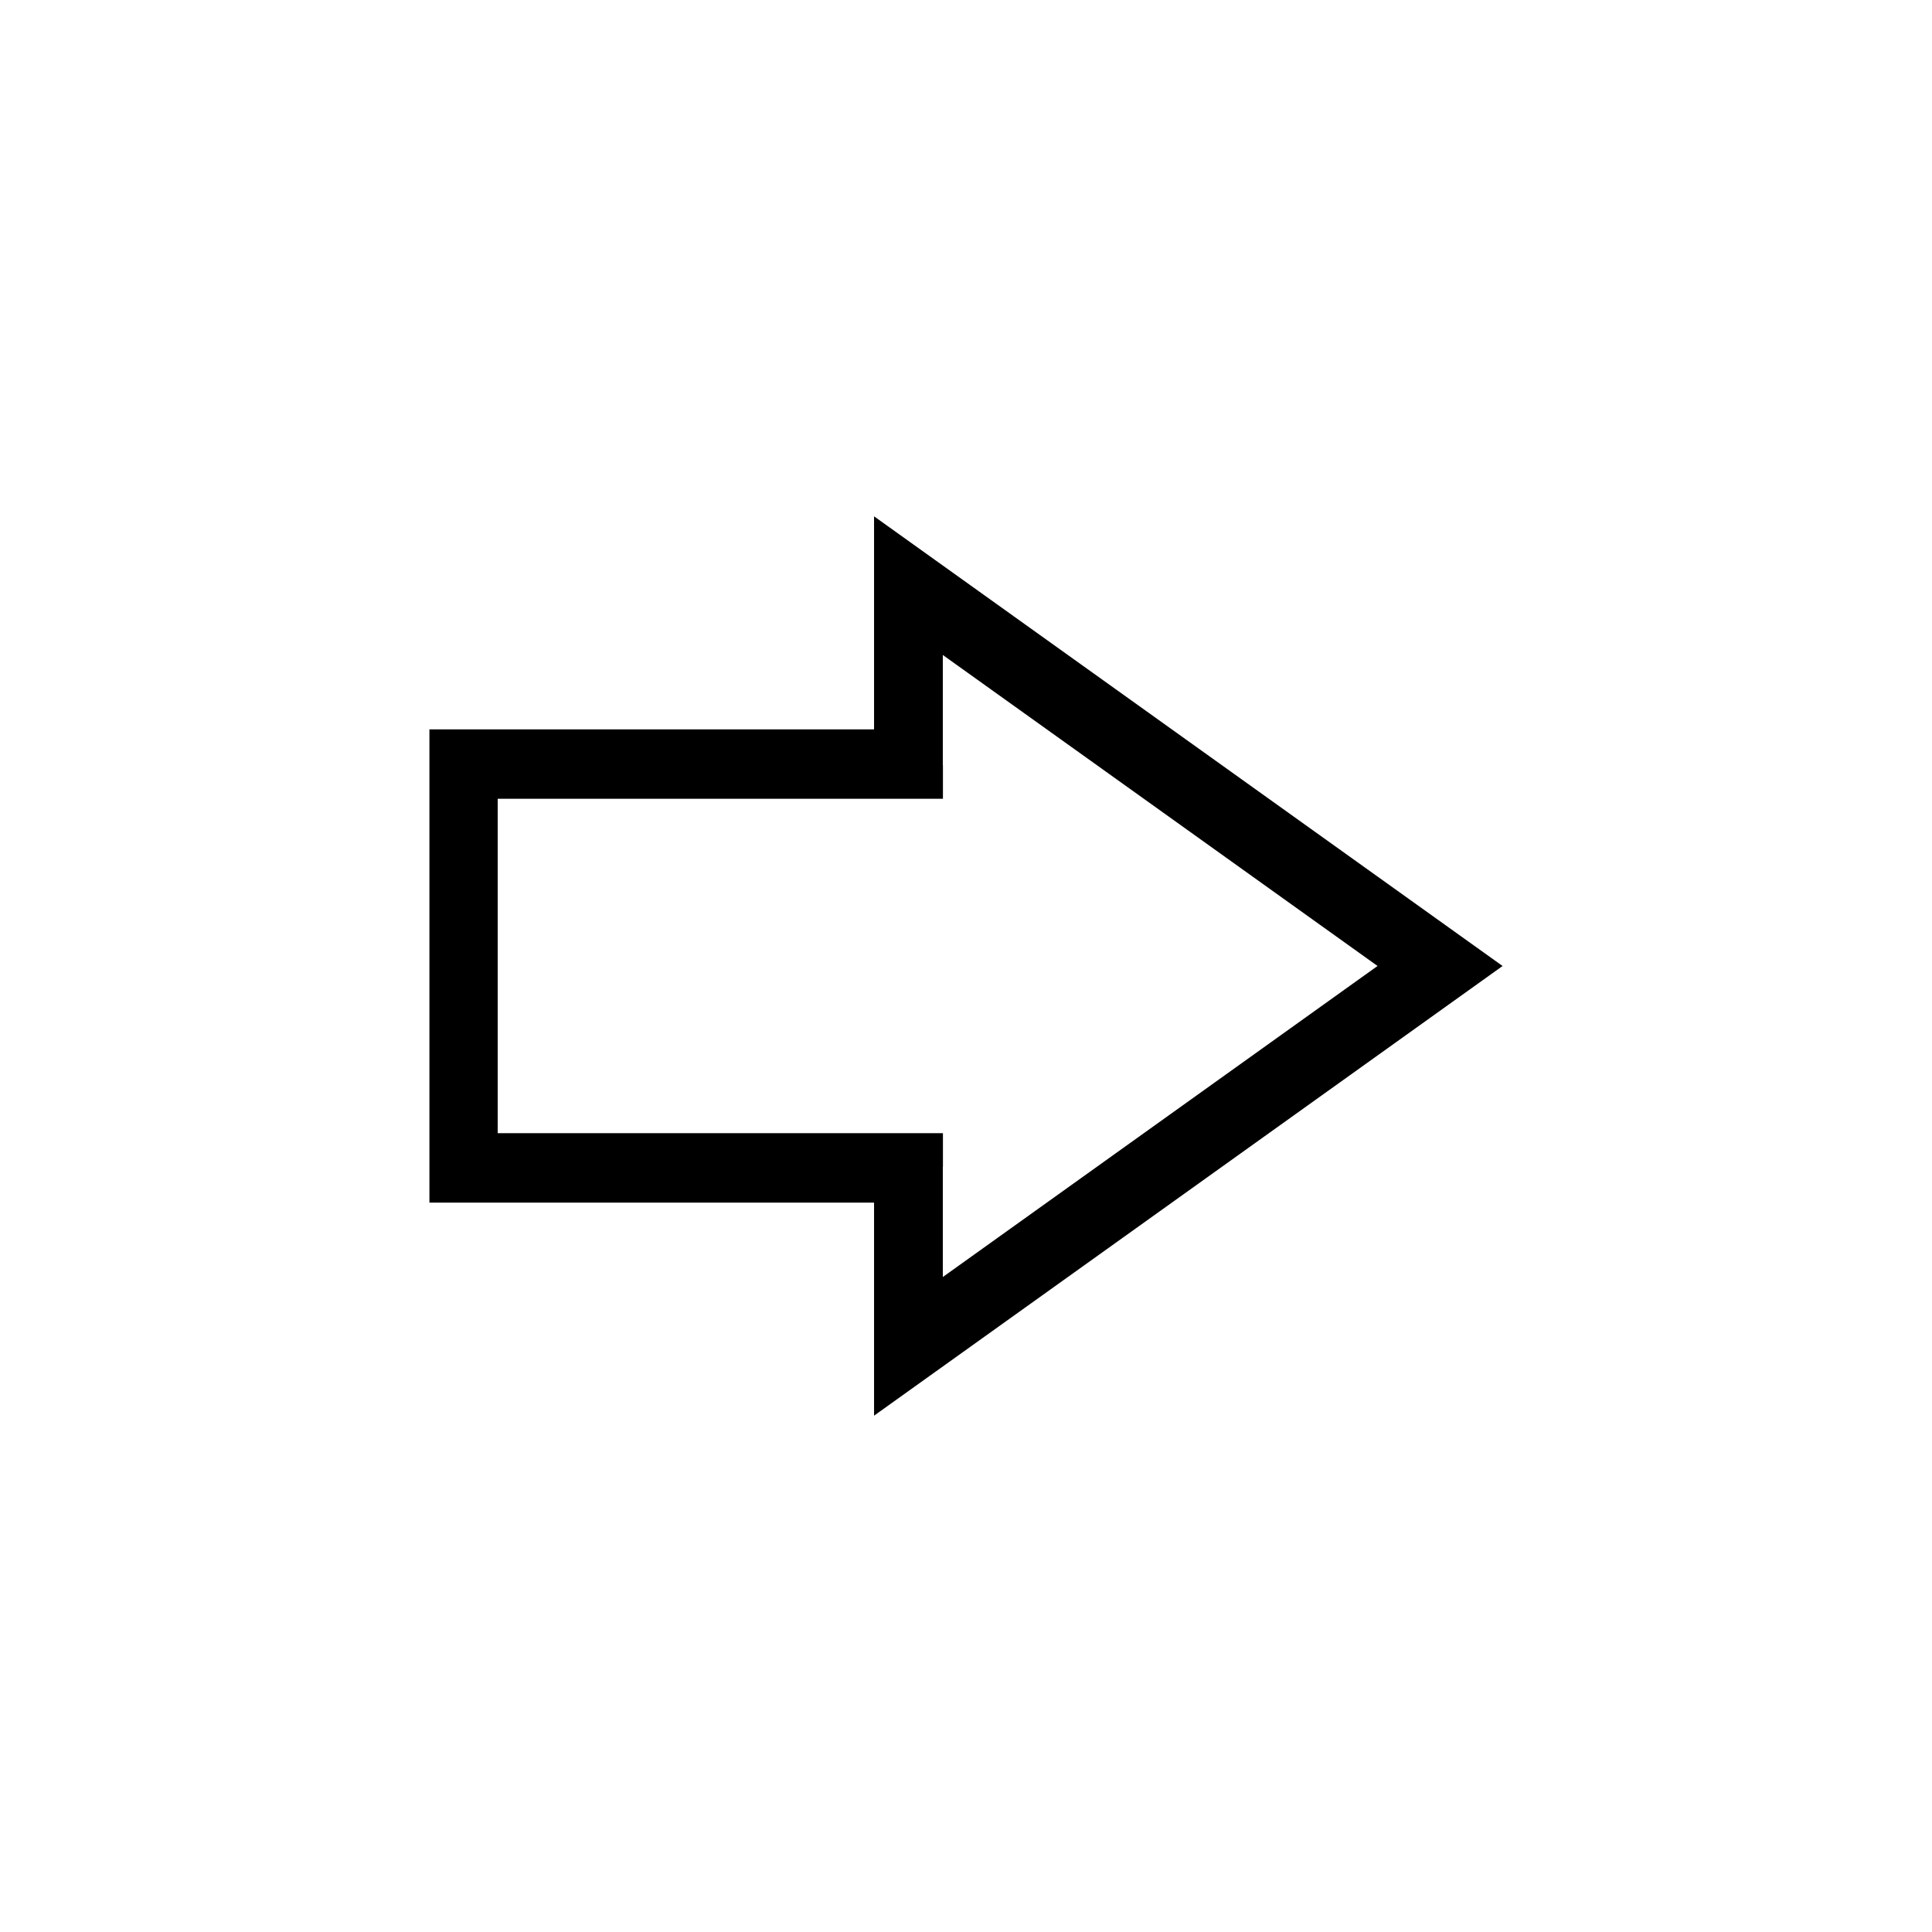 <?xml version="1.0" encoding="UTF-8" standalone="no"?>
<!-- Created with Inkscape (http://www.inkscape.org/) -->

<svg
   width="100mm"
   height="100mm"
   viewBox="0 0 100 100"
   version="1.1"
   id="svg1158"
   inkscape:version="1.2.2 (732a01da63, 2022-12-09)"
   sodipodi:docname="Right blinker icon (v1).svg"
   inkscape:export-filename="Right blinker icon (v1).svg"
   inkscape:export-xdpi="96"
   inkscape:export-ydpi="96"
   xmlns:inkscape="http://www.inkscape.org/namespaces/inkscape"
   xmlns:sodipodi="http://sodipodi.sourceforge.net/DTD/sodipodi-0.dtd"
   xmlns="http://www.w3.org/2000/svg"
   xmlns:svg="http://www.w3.org/2000/svg">
  <sodipodi:namedview
     id="namedview1160"
     pagecolor="#505050"
     bordercolor="#eeeeee"
     borderopacity="1"
     inkscape:showpageshadow="0"
     inkscape:pageopacity="0"
     inkscape:pagecheckerboard="0"
     inkscape:deskcolor="#505050"
     inkscape:document-units="mm"
     showgrid="false"
     inkscape:zoom="2.0510461"
     inkscape:cx="139.19726"
     inkscape:cy="183.32109"
     inkscape:window-width="1920"
     inkscape:window-height="1017"
     inkscape:window-x="-8"
     inkscape:window-y="-8"
     inkscape:window-maximized="1"
     inkscape:current-layer="layer1" />
  <defs
     id="defs1155" />
  <g
     inkscape:label="Layer 1"
     inkscape:groupmode="layer"
     id="layer1">
    <path
       id="path1214"
       style="fill:#000000;stroke-width:2.317;stroke-dasharray:none"
       inkscape:transform-center-x="-5.421954"
       d="M 45.241,26.725 61.507,38.363 77.773,50 61.507,61.638 45.241,73.275 V 62.249 h -23.014 V 37.752 h 23.014 z m 2.276,5.22 v 8.215 h -1.8 v 5.17e-4 H 24.922 v 19.678 h 20.795 v 0.021 h 1.8 v 8.194 L 60.135,59.027 72.752,50 60.135,40.973 Z" />
    <path
       id="path801"
       style="fill:#000000;stroke-width:2.17;stroke-dasharray:none"
       inkscape:transform-center-x="-5.0763653"
       d="M 45.544,28.209 60.774,39.105 76.003,50 60.774,60.896 45.544,71.791 V 61.468 H 23.997 v -22.936 h 21.547 z m 3.256,5.693 v 5.701 h 0.006 v 1.741 h -23.045 v 17.309 h 23.045 v 1.741 h -0.006 v 5.704 l 10.688,-7.647 11.813,-8.452 -11.813,-8.452 z" />
  </g>
</svg>
